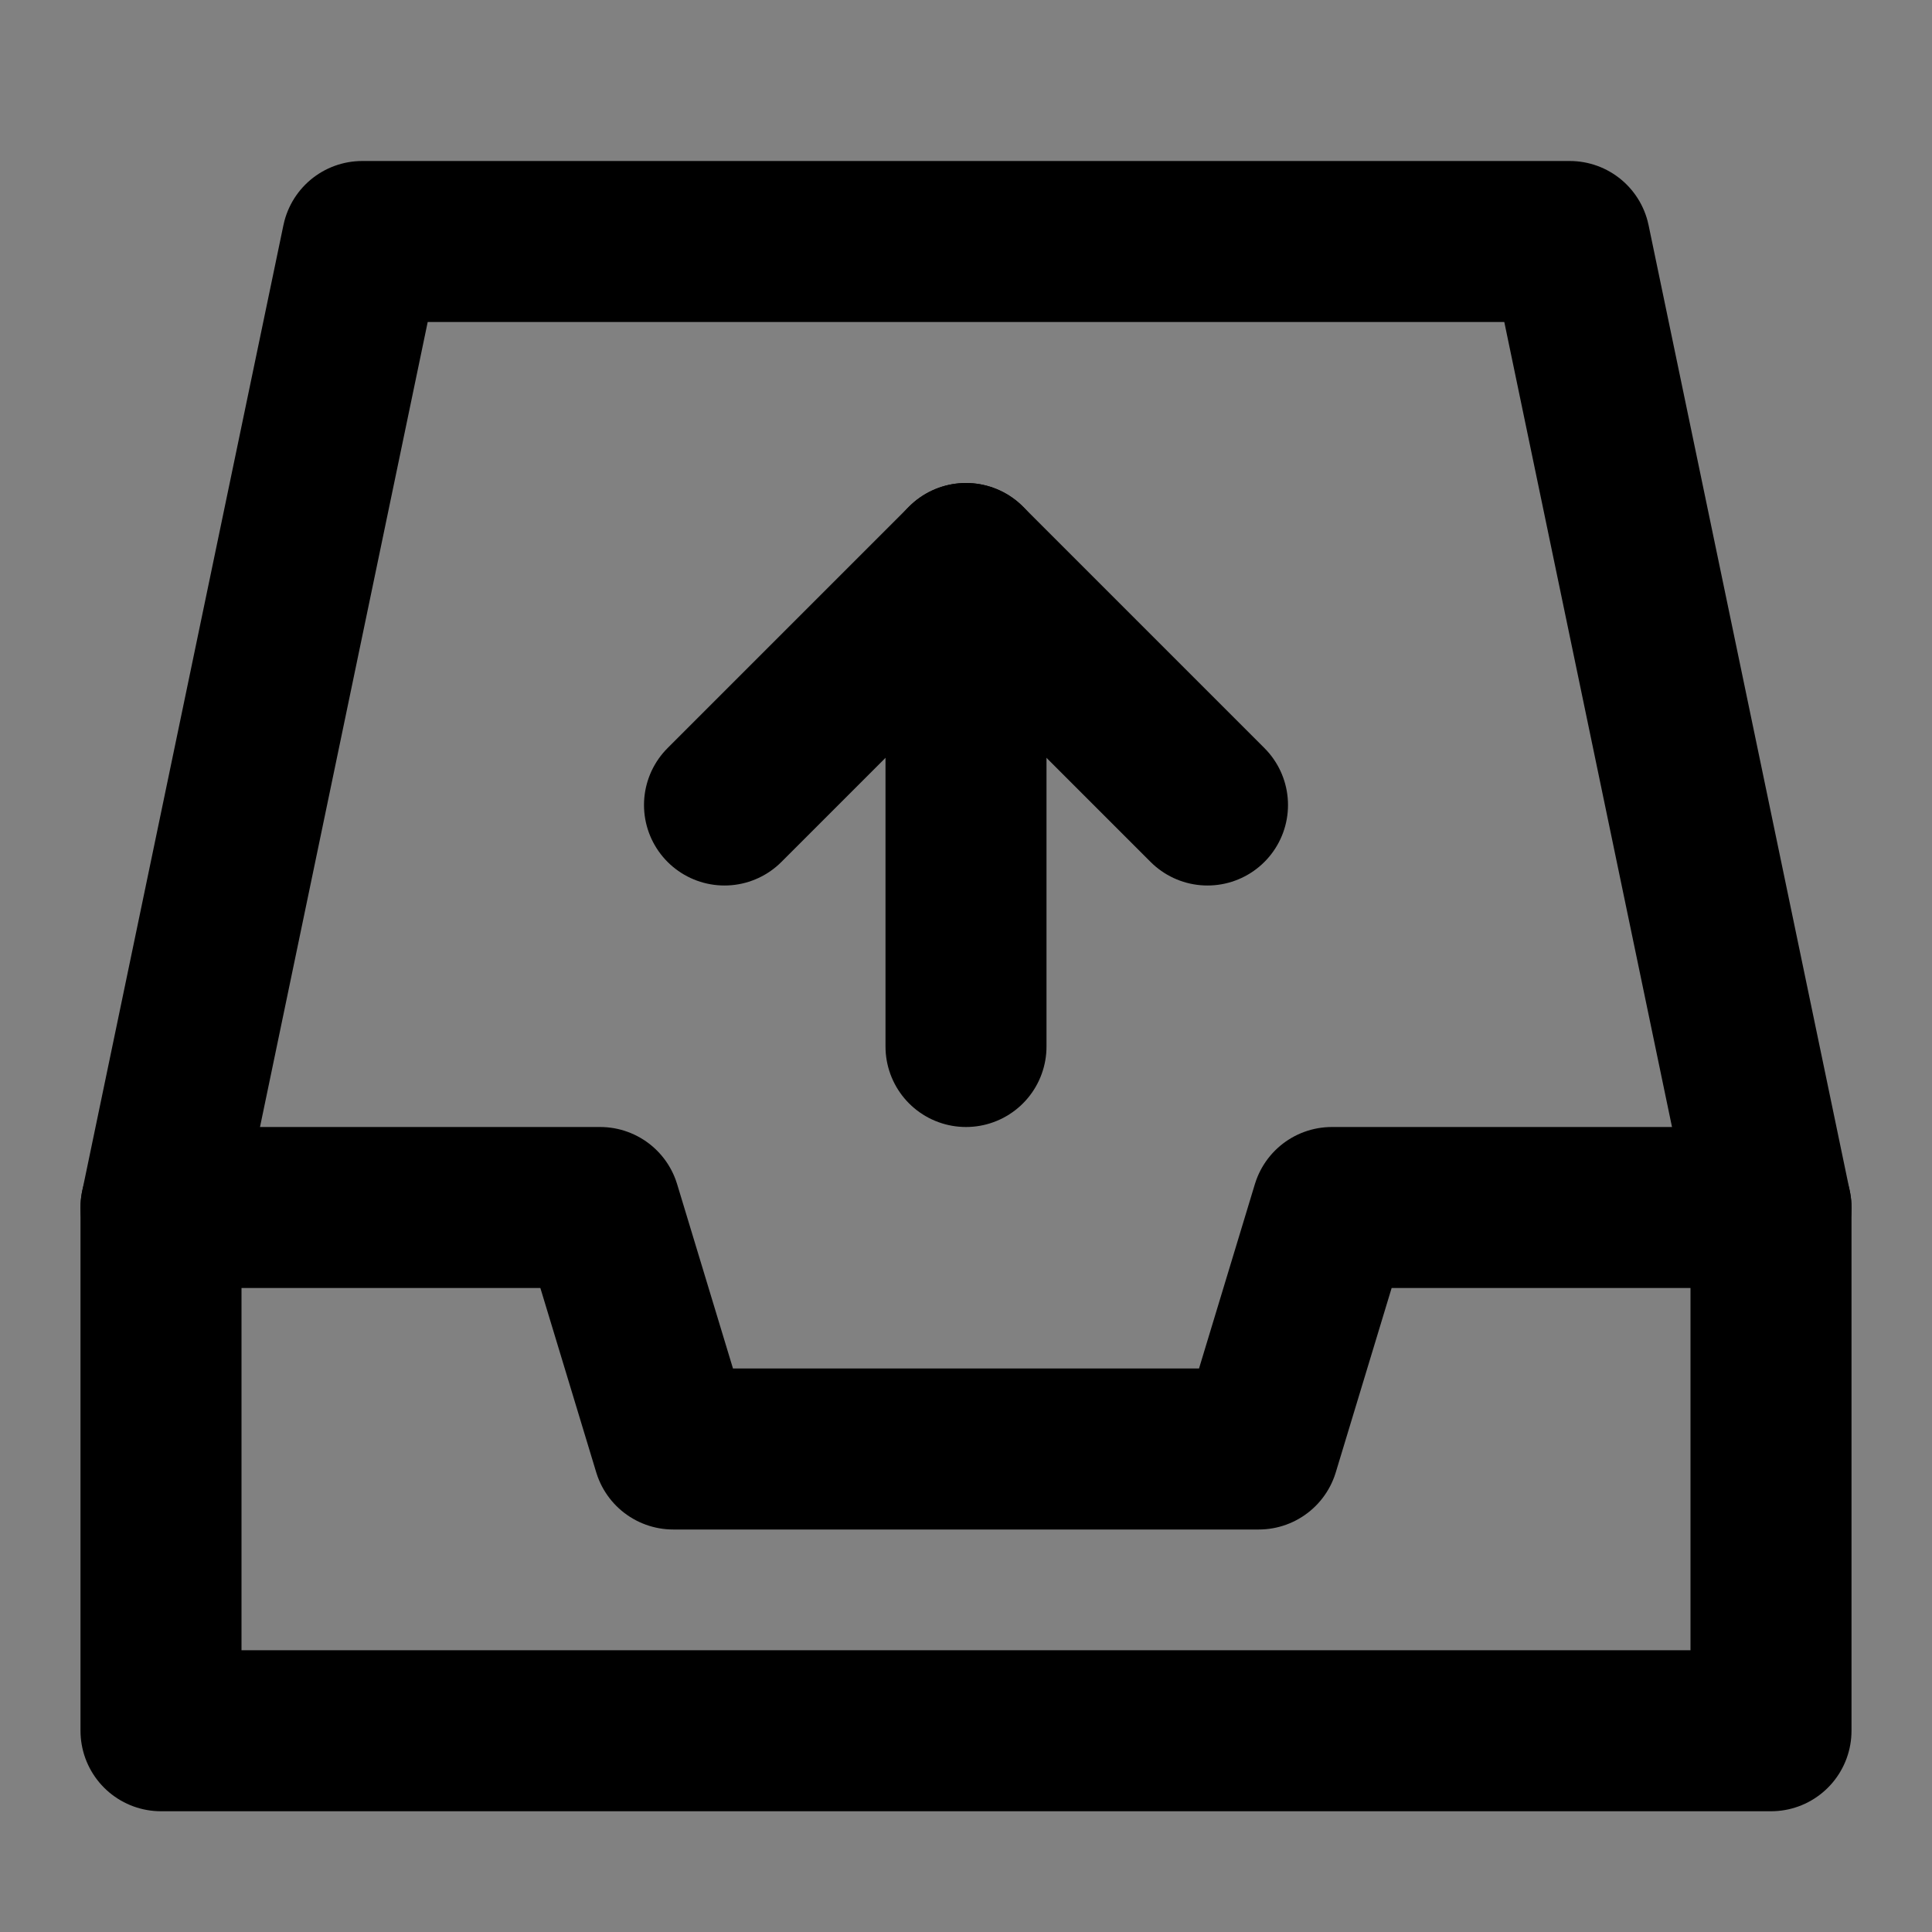 <?xml version="1.0" encoding="UTF-8"?><svg width="1em" height="1em" viewBox="0 0 48 48" xmlns="http://www.w3.org/2000/svg"><rect x="0" y="0" width="48" height="48" fill="#808080" stroke="none"/><g><g><rect fill-opacity="0.01" fill="#FFFFFF" x="0" y="0" width="48" height="48" stroke-width="4" stroke="none" fill-rule="evenodd"/><polyline stroke="currentColor" stroke-width="4" stroke-linecap="round" stroke-linejoin="round" points="4 30 9 6 9 6 39 6 44 30" fill="none" fill-rule="evenodd"/><polygon stroke="currentColor" stroke-width="4" fill="none" fill-rule="nonzero" stroke-linejoin="round" points="4 30 14.909 30 16.727 36 31.273 36 33.091 30 44 30 44 43 4 43"/><polyline stroke="currentColor" stroke-width="4" stroke-linecap="round" stroke-linejoin="round" transform="translate(24, 17) scale(1, -1) translate(-24, -17) " points="18 14 24 20 30 14" fill="none" fill-rule="evenodd"/><path d="M24,26 L24,14" stroke="currentColor" stroke-width="4" stroke-linecap="round" stroke-linejoin="round" fill="none" fill-rule="evenodd"/></g></g></svg>